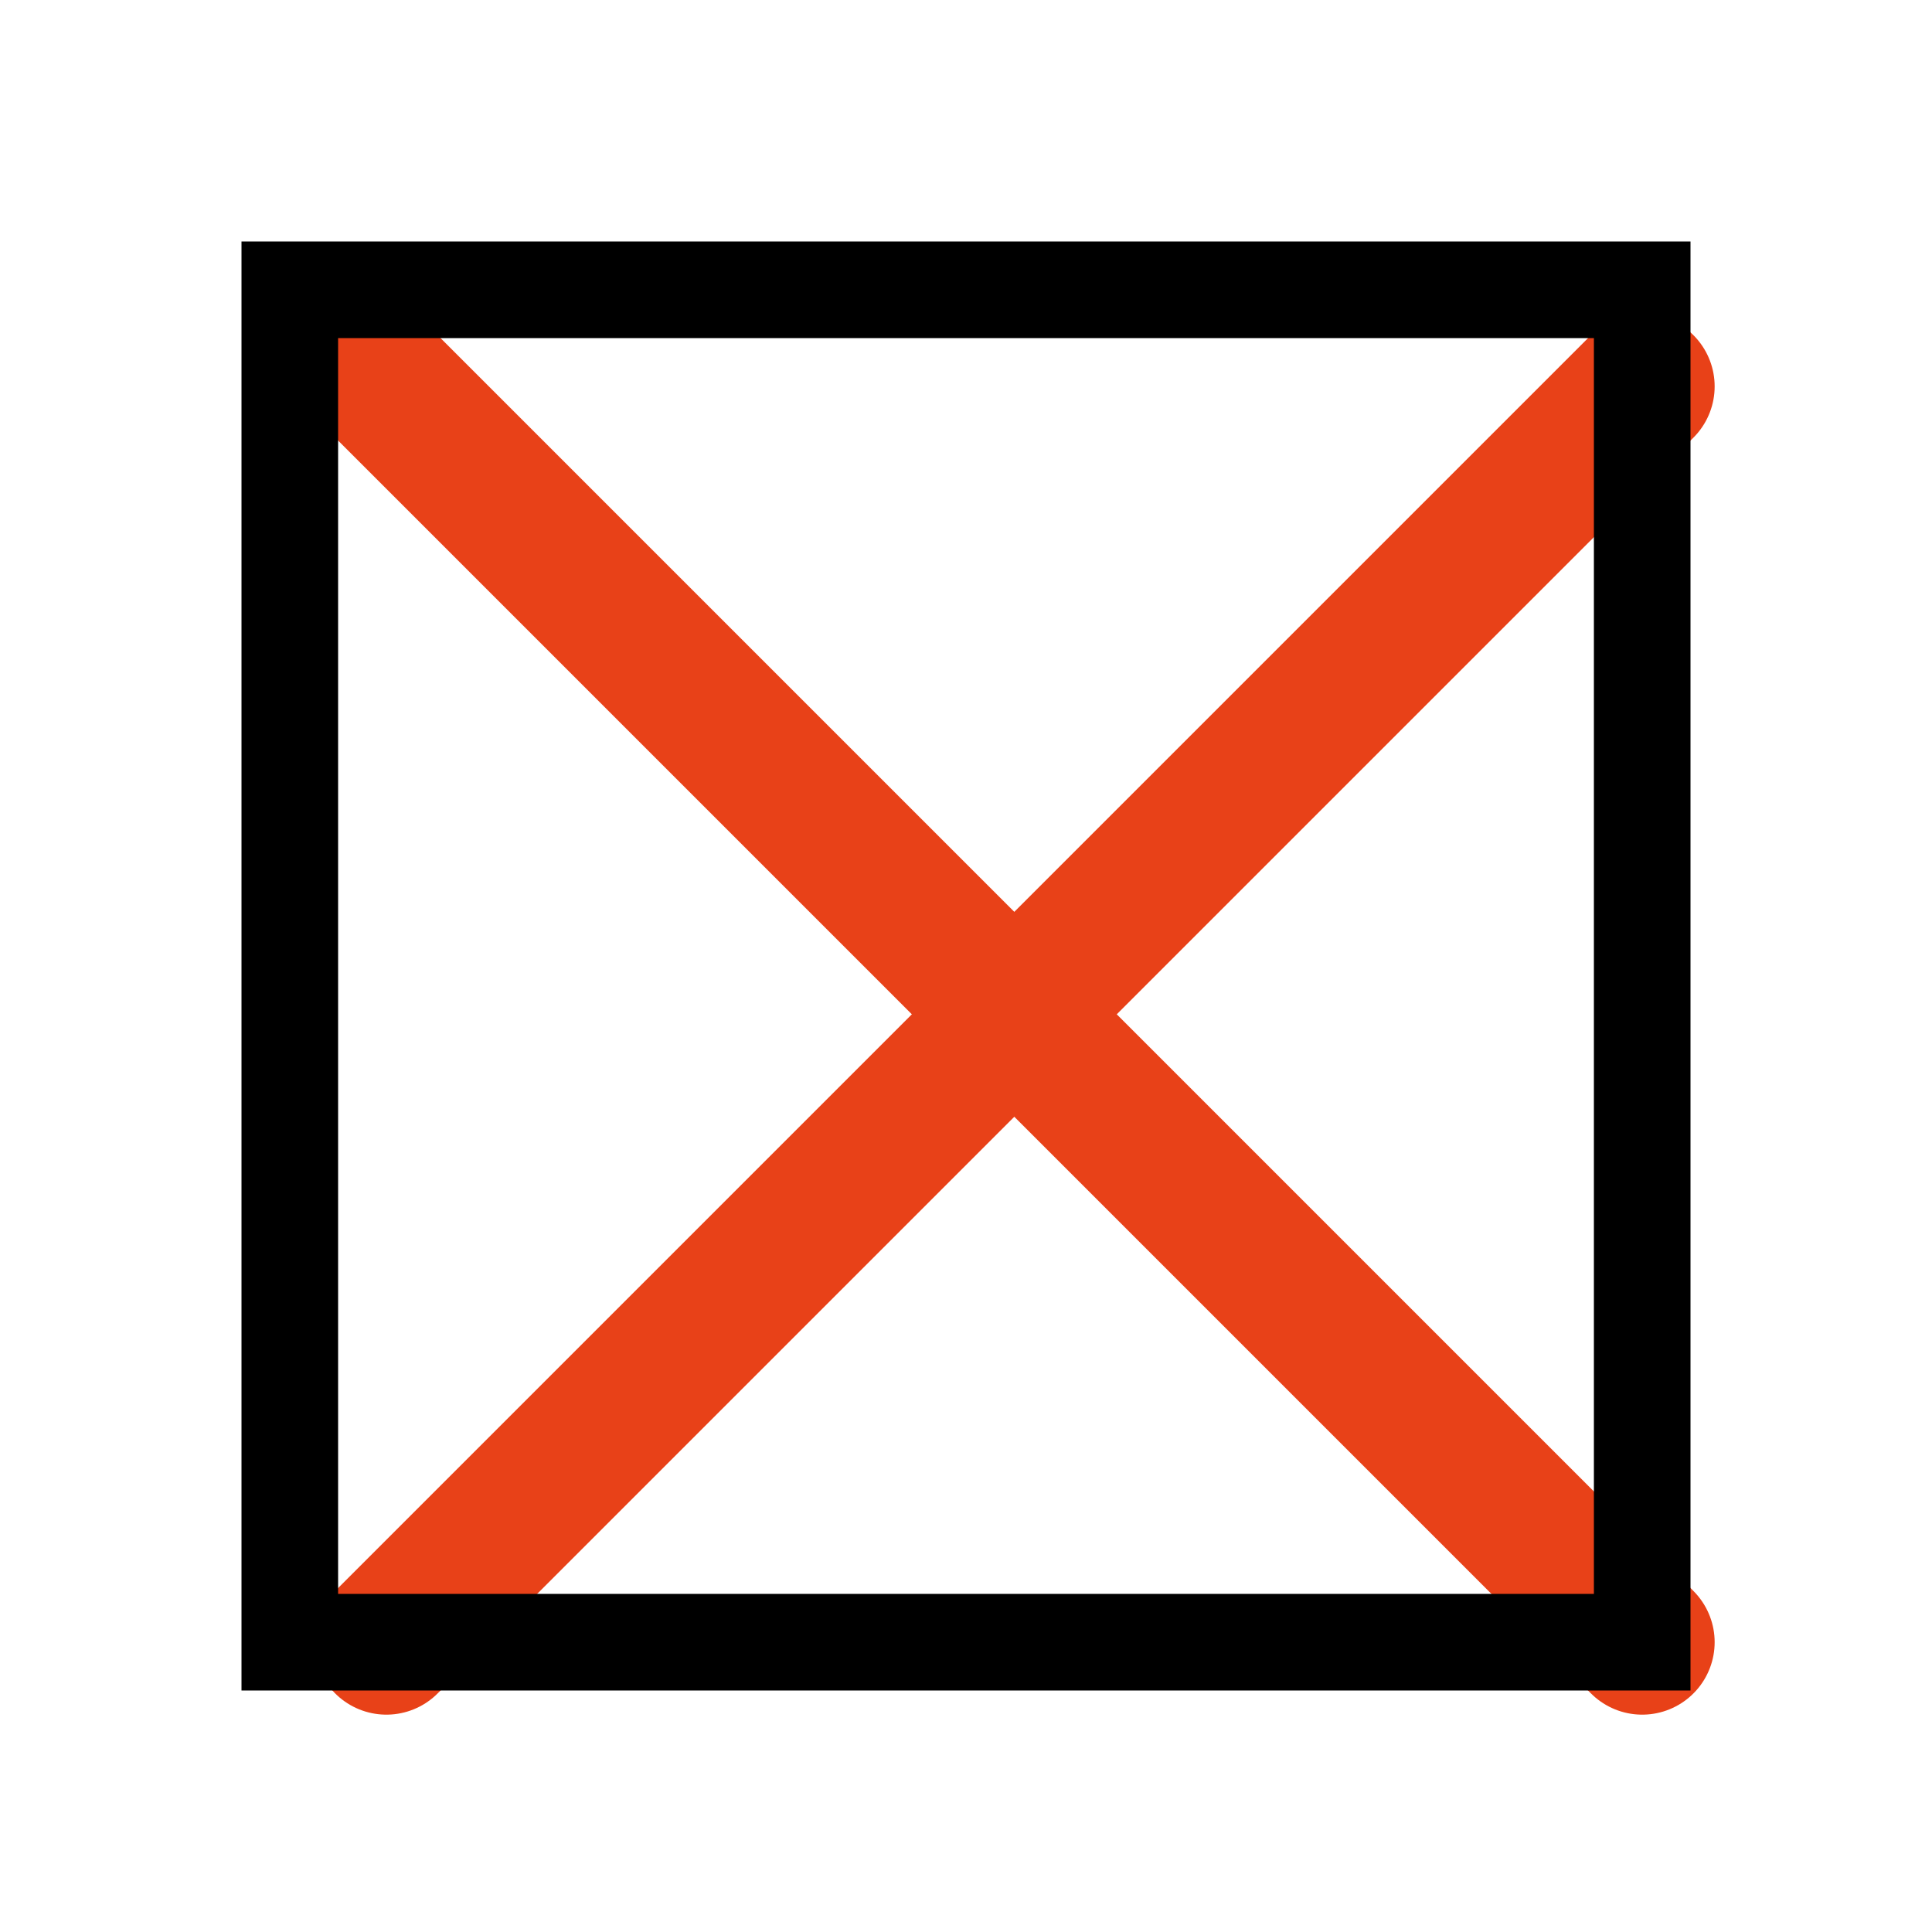 <svg version="1.1" baseProfile="full" width="20" height="20" xmlns="http://www.w3.org/2000/svg">
    <line x1="4" y1="4" x2="17" y2="17" style="stroke:rgb(232,65,24);stroke-width:1.5" stroke-linecap="round" />
    <line x1="17" y1="4" x2="4" y2="17" style="stroke:rgb(232,65,24);stroke-width:1.5" stroke-linecap="round" />
    <rect x="3" y="3" width="14" height="14" style="fill:transparent;stroke-width:1;stroke:rgb(0,0,0)" />
</svg>